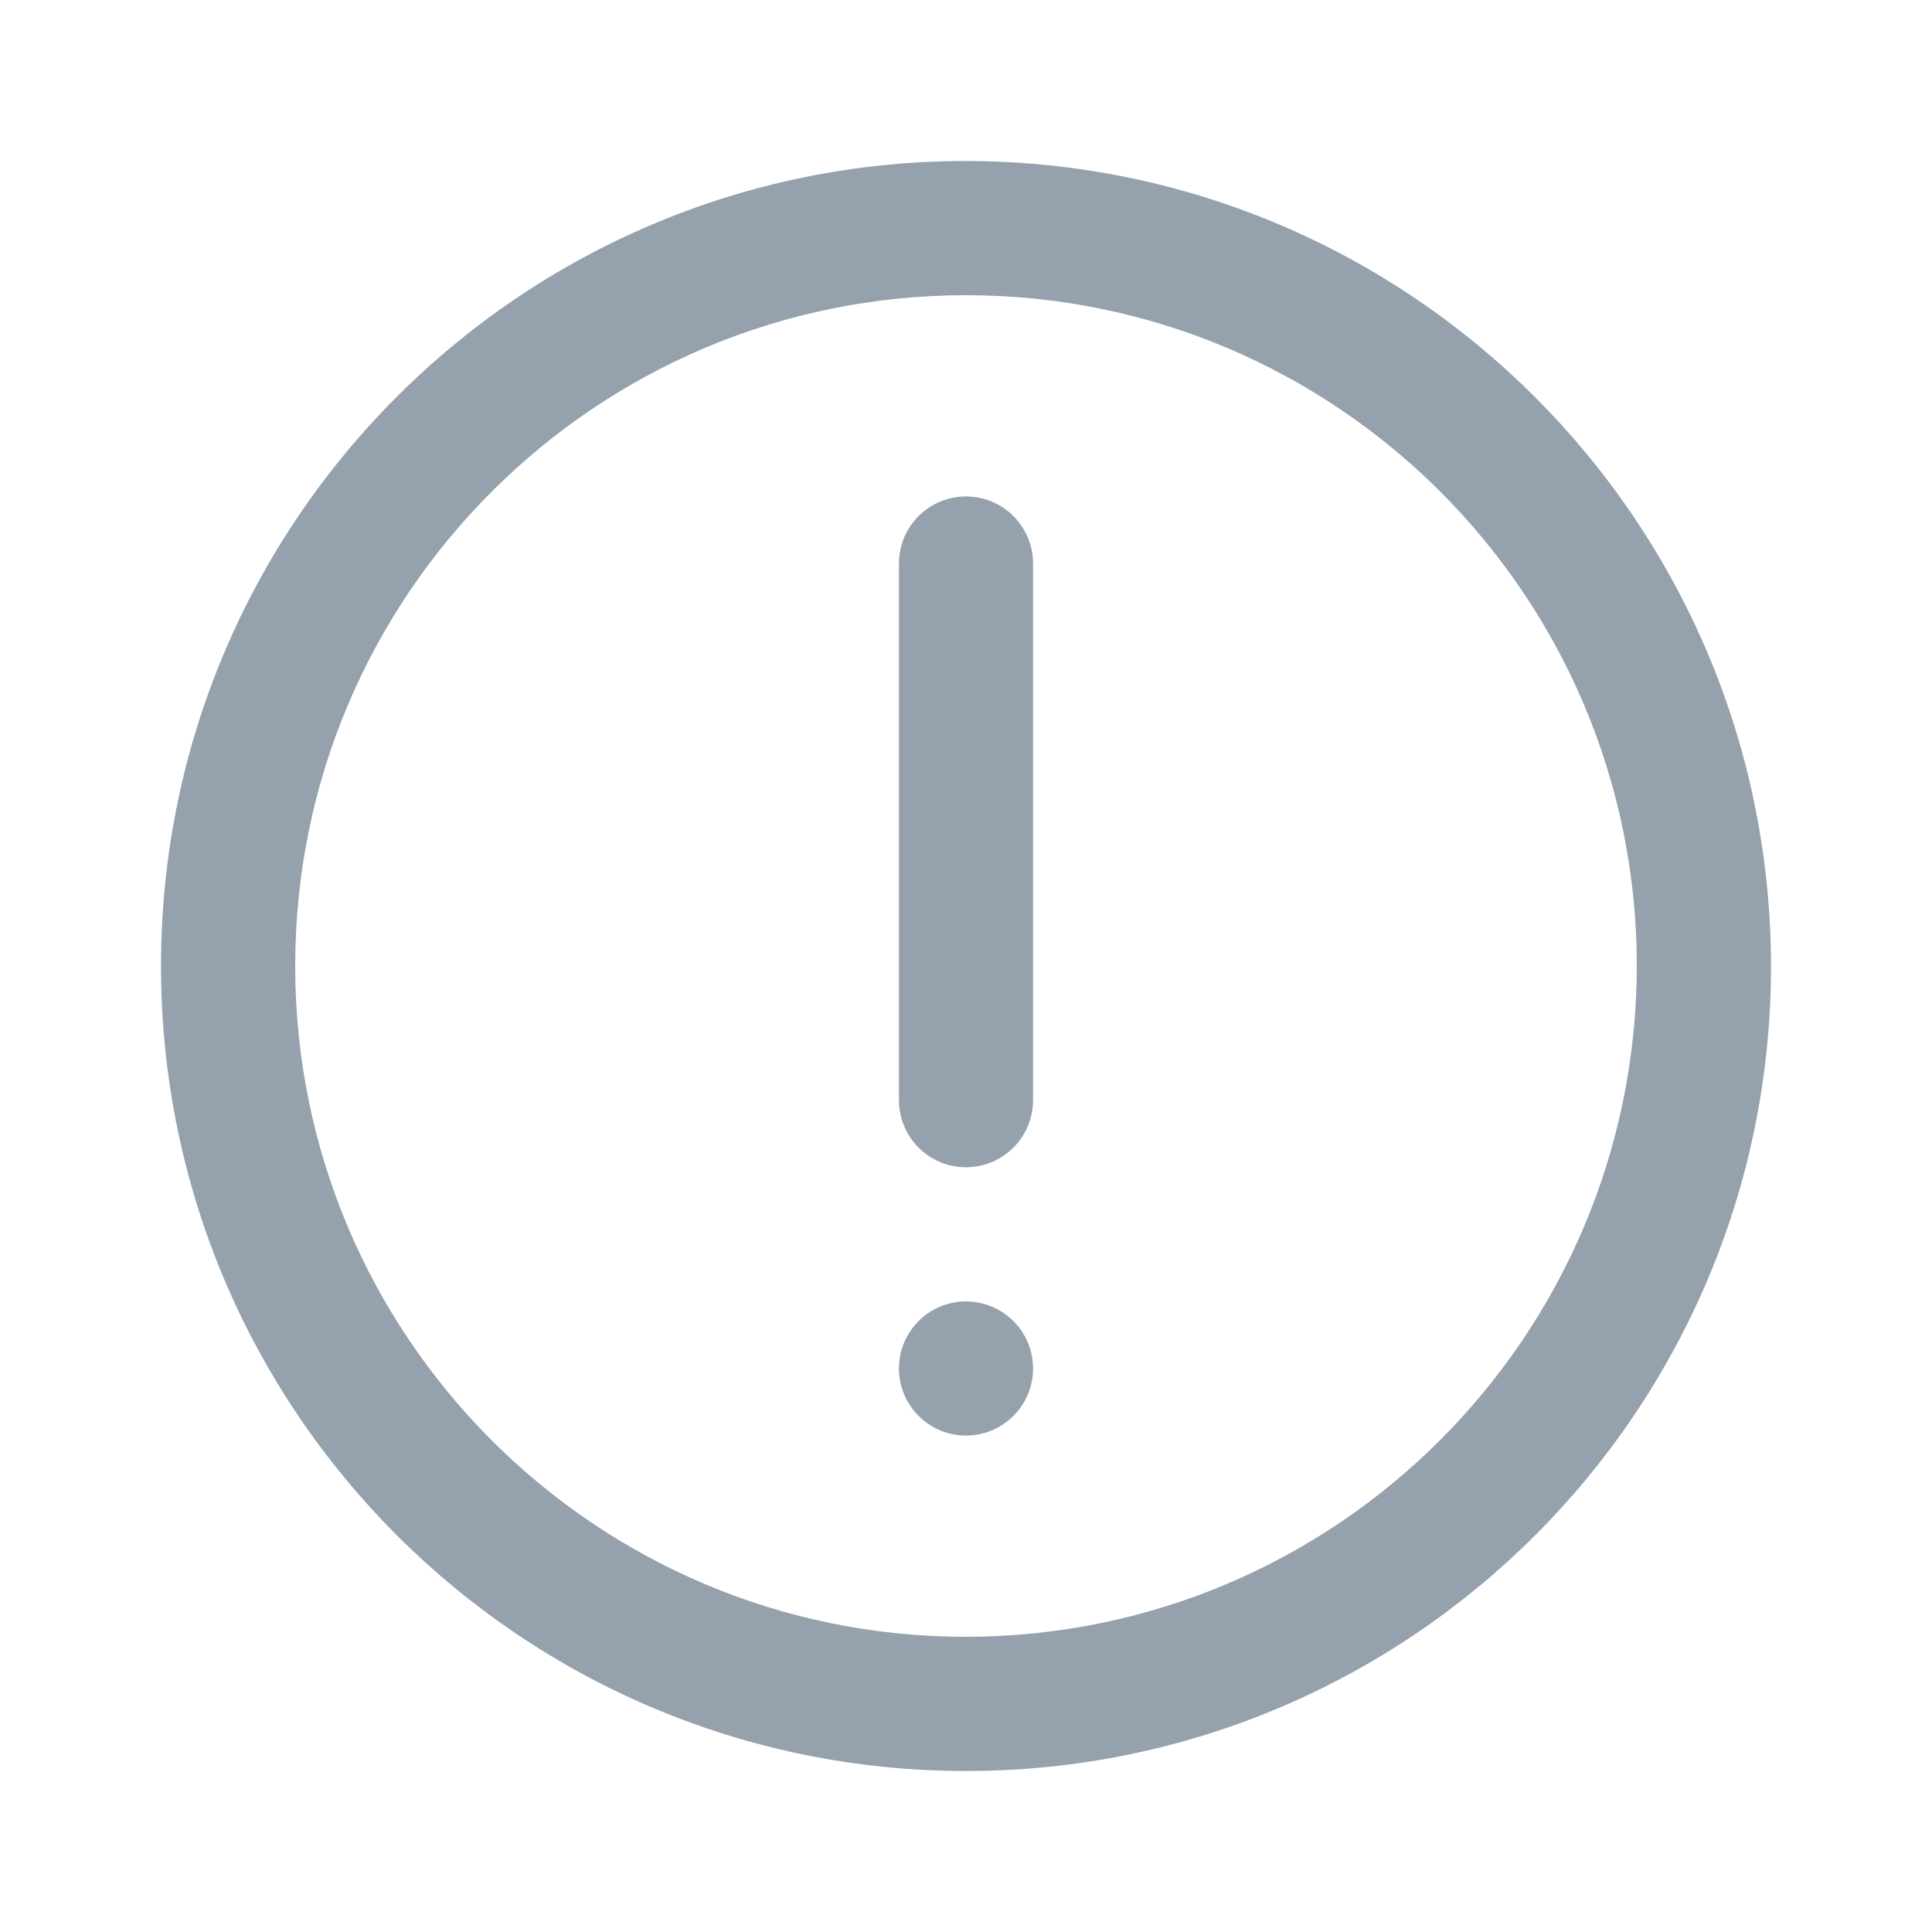 <?xml version="1.0" encoding="UTF-8"?>
<svg width="24px" height="24px" viewBox="0 0 24 24" version="1.1" xmlns="http://www.w3.org/2000/svg" xmlns:xlink="http://www.w3.org/1999/xlink">
    <title>UI Icons/SVG /invalidErrorExclaim</title>
    <g id="UI-Icons/invalidErrorExclaim" stroke="none" stroke-width="1" fill="none" fill-rule="evenodd">
        <path d="M12,2 C17.52,2.006 21.994,6.48 22,12 C22,17.523 17.523,22 12,22 C6.477,22 2,17.523 2,12 C2,6.477 6.477,2 12,2 Z M12,3.667 C7.398,3.667 3.667,7.398 3.667,12 C3.667,16.602 7.398,20.333 12,20.333 C16.6,20.328 20.328,16.6 20.333,12 C20.333,7.398 16.602,3.667 12,3.667 Z M12,16.167 C12.46,16.167 12.833,16.54 12.833,17 C12.833,17.46 12.46,17.833 12,17.833 C11.54,17.833 11.167,17.46 11.167,17 C11.167,16.54 11.54,16.167 12,16.167 Z M12,6.167 C12.46,6.167 12.833,6.54 12.833,7 L12.833,13.667 C12.833,14.127 12.46,14.5 12,14.5 C11.54,14.5 11.167,14.127 11.167,13.667 L11.167,7 C11.167,6.54 11.54,6.167 12,6.167 Z" id="Combined-Shape" fill="#95A1AC"></path>
    </g>
</svg>
